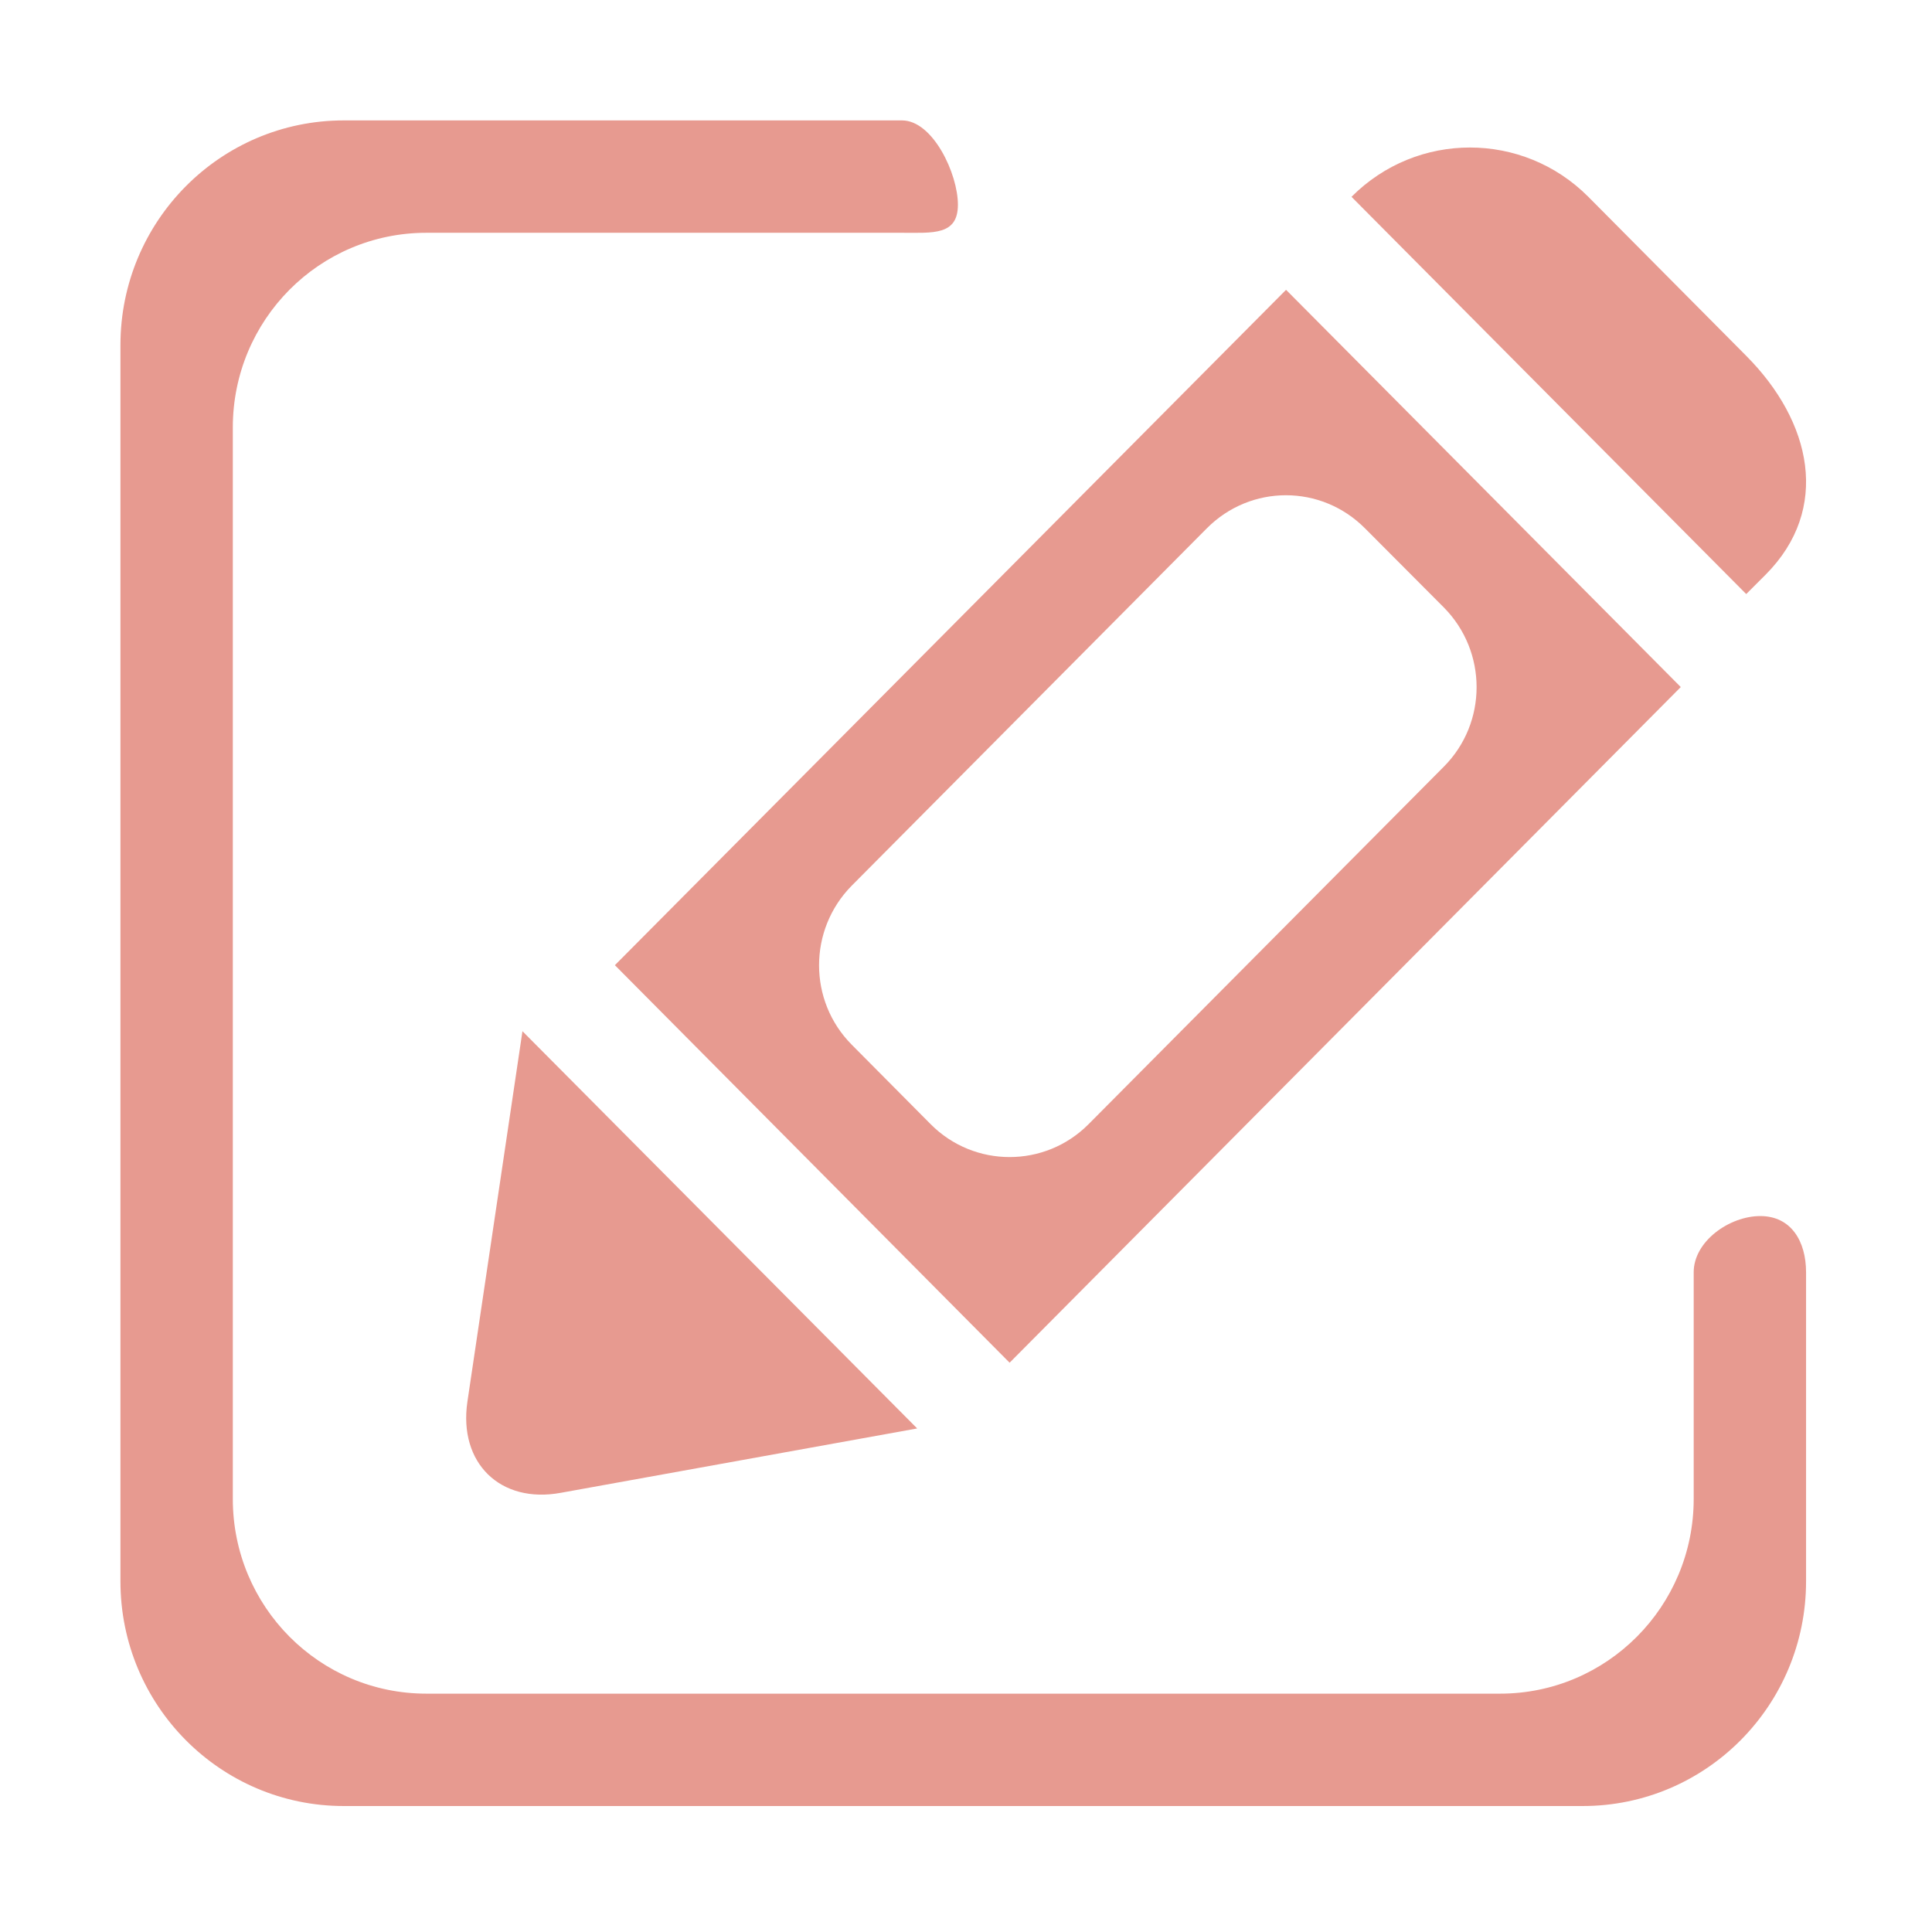 <?xml version="1.0" standalone="no"?><!DOCTYPE svg PUBLIC "-//W3C//DTD SVG 1.1//EN" "http://www.w3.org/Graphics/SVG/1.1/DTD/svg11.dtd"><svg t="1678015126934" class="icon" viewBox="0 0 1024 1024" version="1.1" xmlns="http://www.w3.org/2000/svg" p-id="13603" xmlns:xlink="http://www.w3.org/1999/xlink" width="200" height="200"><path d="M932.981 644.538c-16.379 0-35.29 13.401-35.29 29.78v120.165c0 57.030-46.011 103.189-102.594 103.189h-569.106c-56.732 0-102.594-46.159-102.594-103.189v-567.914c0-57.030 45.862-103.189 102.594-103.189h252.091c16.379 0 29.632 1.489 29.632-14.89s-13.252-44.67-29.632-44.67h-295.87c-65.368 0-118.377 53.307-118.377 119.122v655.171c0 65.815 53.009 119.122 118.377 119.122h656.66c65.368 0 118.377-53.307 118.377-119.122v-163.793c0.001-16.379-7.891-29.78-24.27-29.78zM247.731 742.963c-4.765 32.46 17.422 54.2 49.584 48.245l188.808-34.099-209.208-210.549-29.185 196.403zM639.643 280.024c23.229-23.377 60.603-23.377 83.832 0l41.842 41.99c23.080 23.377 23.080 61.050 0 84.278l-188.363 189.554c-23.080 23.229-60.603 23.229-83.683 0l-41.842-42.14c-23.080-23.229-23.080-60.901 0-84.278l188.214-189.405zM535.113 722.264l355.728-358.11-209.208-210.548-355.728 357.962 209.208 210.697zM935.809 304.594c34.694-34.844 24.42-81.152-10.274-115.995l-83.683-84.279c-34.694-34.844-90.831-34.844-125.525 0l209.208 210.548 10.274-10.274z" fill="#e79a90" p-id="13604" data-spm-anchor-id="a313x.7781069.0.i14" class="selected"></path></svg>
